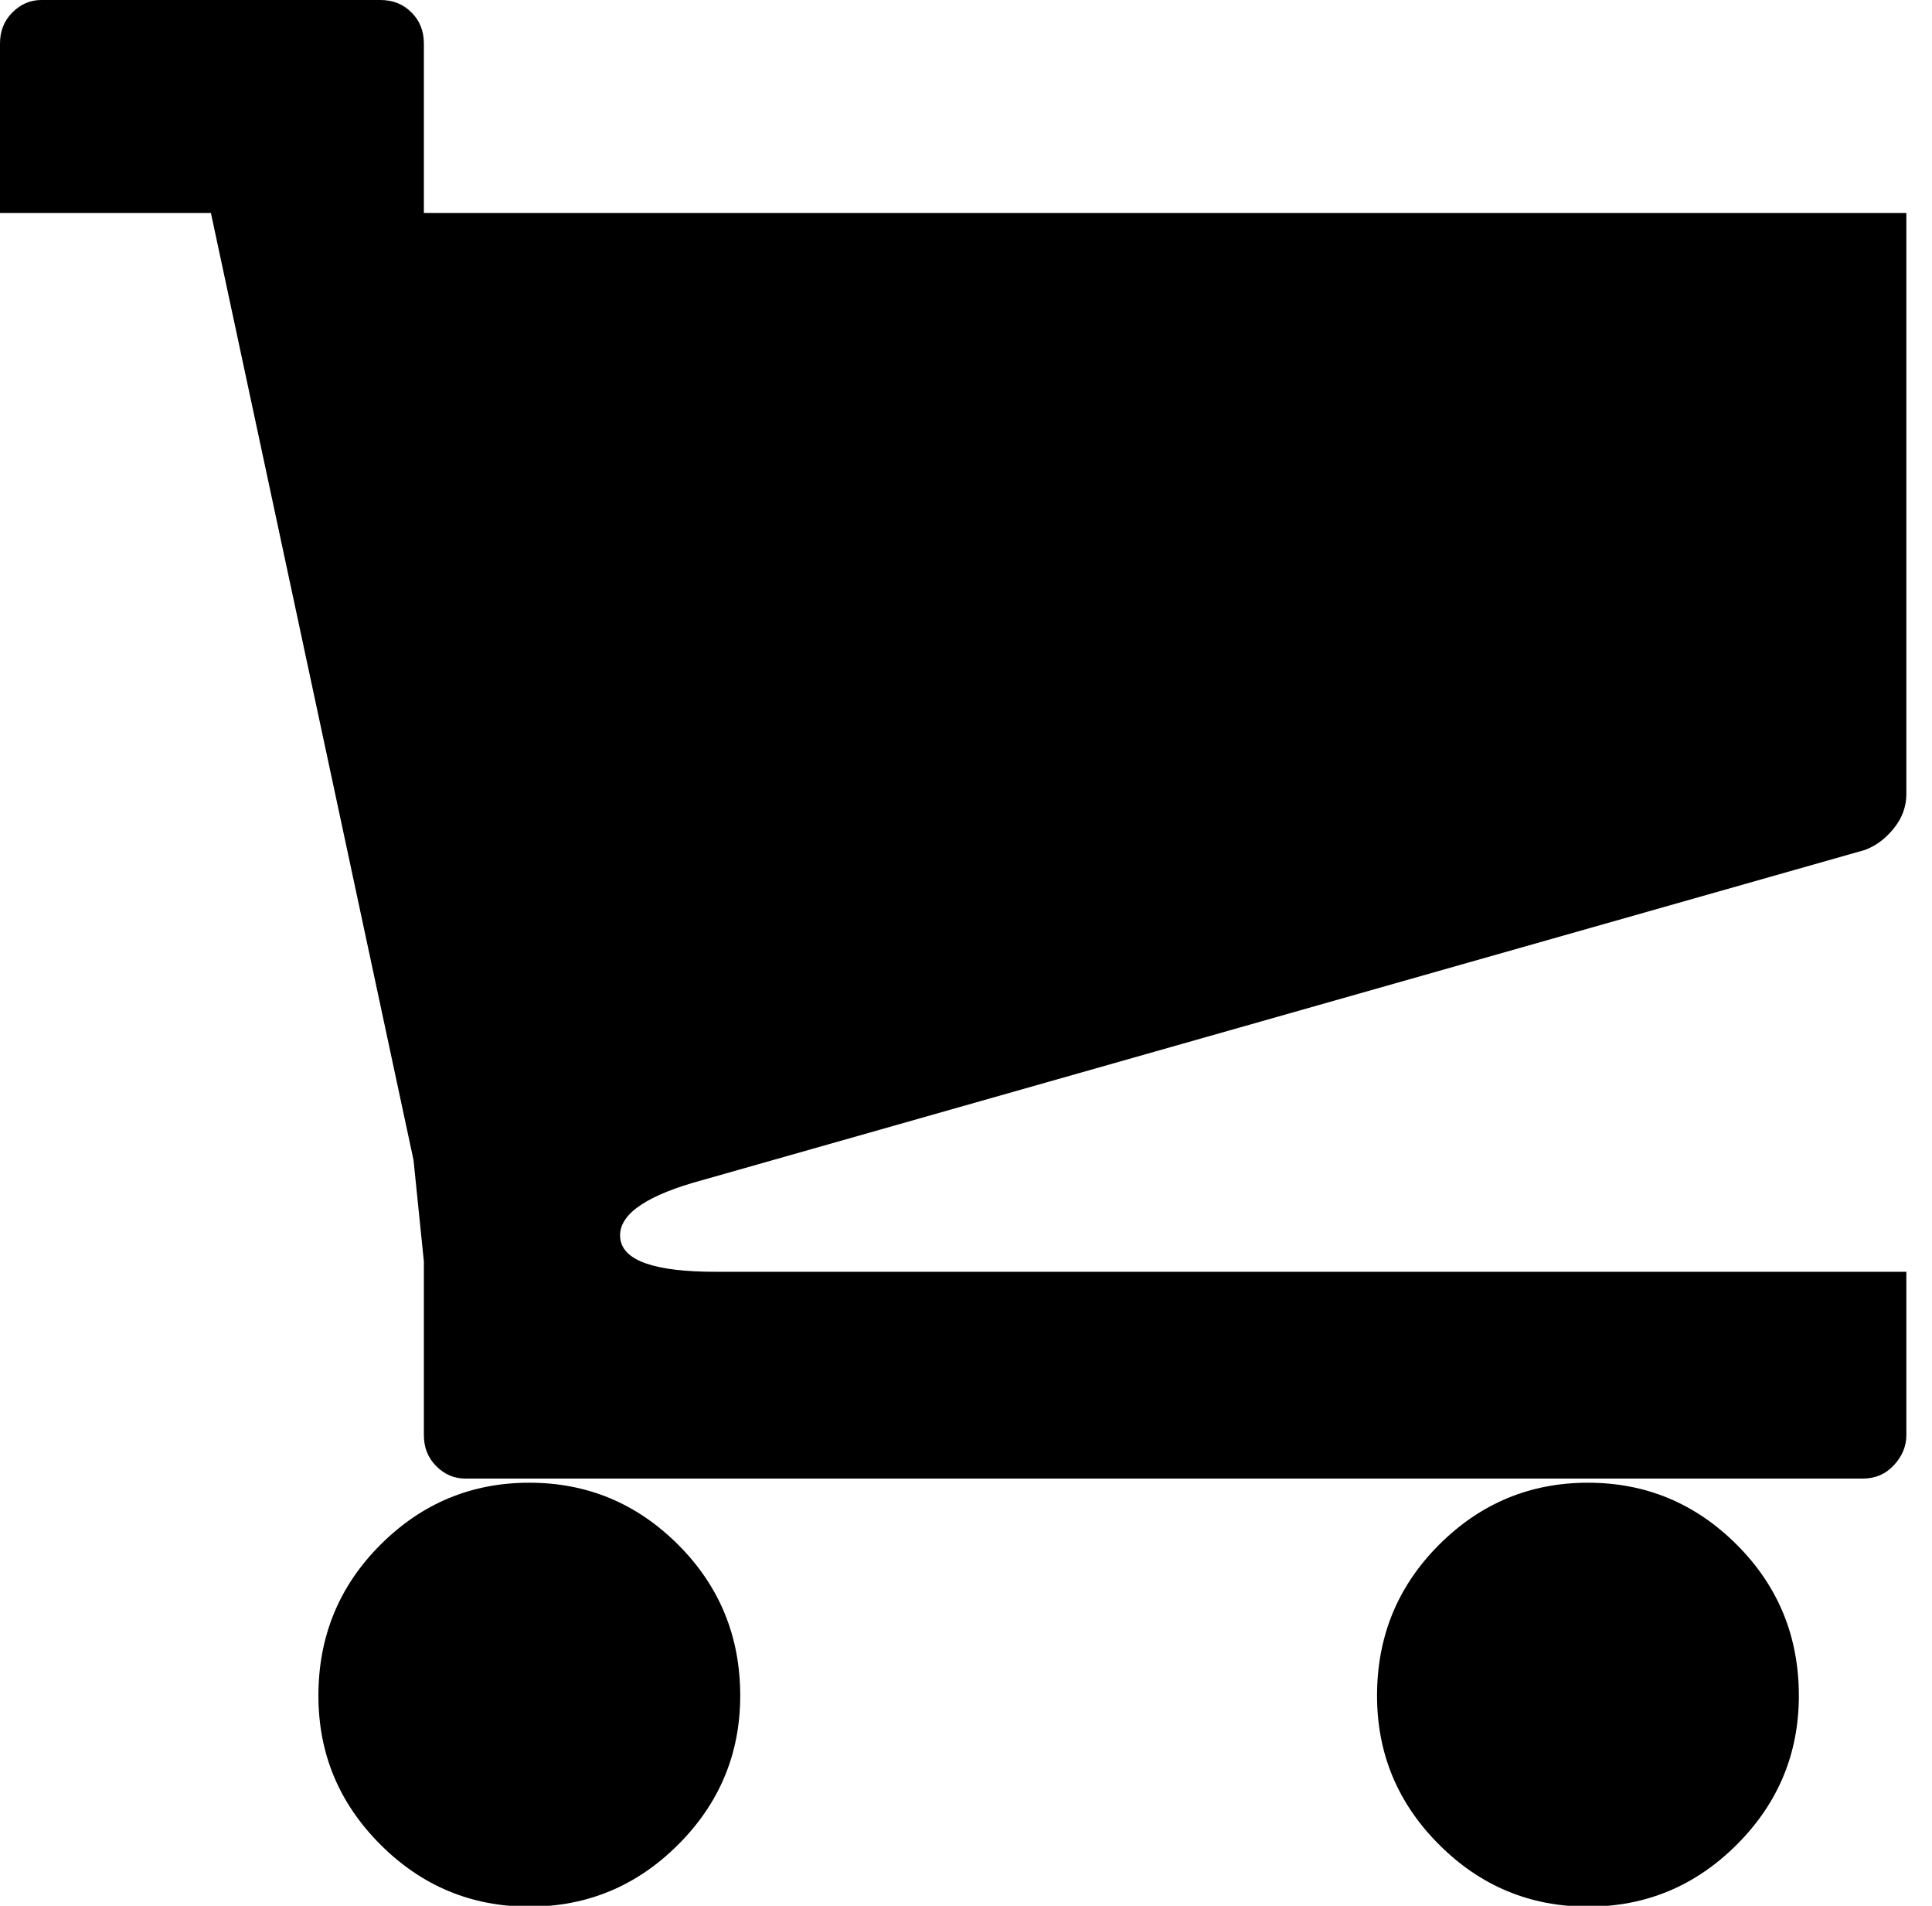<svg viewBox="0 0 73 72" version="1.1" xmlns="http://www.w3.org/2000/svg">
<path d="M52.031 64.062 C52.031 66.25 52.812 68.125 54.375 69.688 C55.938 71.25 57.812 72.031 60 72.031 C62.188 72.031 64.062 71.25 65.625 69.688 C67.188 68.125 67.969 66.25 67.969 64.062 C67.969 61.823 67.188 59.922 65.625 58.359 C64.062 56.797 62.188 56.016 60 56.016 C57.812 56.016 55.938 56.797 54.375 58.359 C52.812 59.922 52.031 61.823 52.031 64.062 Z M12.031 64.062 C12.031 66.25 12.812 68.125 14.375 69.688 C15.938 71.25 17.812 72.031 20 72.031 C22.188 72.031 24.062 71.25 25.625 69.688 C27.188 68.125 27.969 66.25 27.969 64.062 C27.969 61.823 27.188 59.922 25.625 58.359 C24.062 56.797 22.188 56.016 20 56.016 C17.812 56.016 15.938 56.797 14.375 58.359 C12.812 59.922 12.031 61.823 12.031 64.062 Z M26.172 44.688 L70.469 32.109 C70.885 31.953 71.25 31.68 71.562 31.289 C71.875 30.898 72.031 30.469 72.031 30 L72.031 8.047 L16.016 8.047 L16.016 1.641 C16.016 1.172 15.859 0.781 15.547 0.469 C15.234 0.156 14.844 -0 14.375 -0 L1.562 -0 C1.146 -0 0.781 0.156 0.469 0.469 C0.156 0.781 0 1.172 0 1.641 L0 8.047 L7.969 8.047 L15.625 43.828 L16.016 47.656 L16.016 54.219 C16.016 54.688 16.172 55.078 16.484 55.391 C16.797 55.703 17.161 55.859 17.578 55.859 L70.391 55.859 C70.859 55.859 71.25 55.69 71.562 55.352 C71.875 55.013 72.031 54.635 72.031 54.219 L72.031 48.047 L27.031 48.047 C24.74 48.047 23.542 47.63 23.438 46.797 C23.333 45.964 24.245 45.26 26.172 44.688 Z M80 72.031" style="fill:black"/>
</svg>
